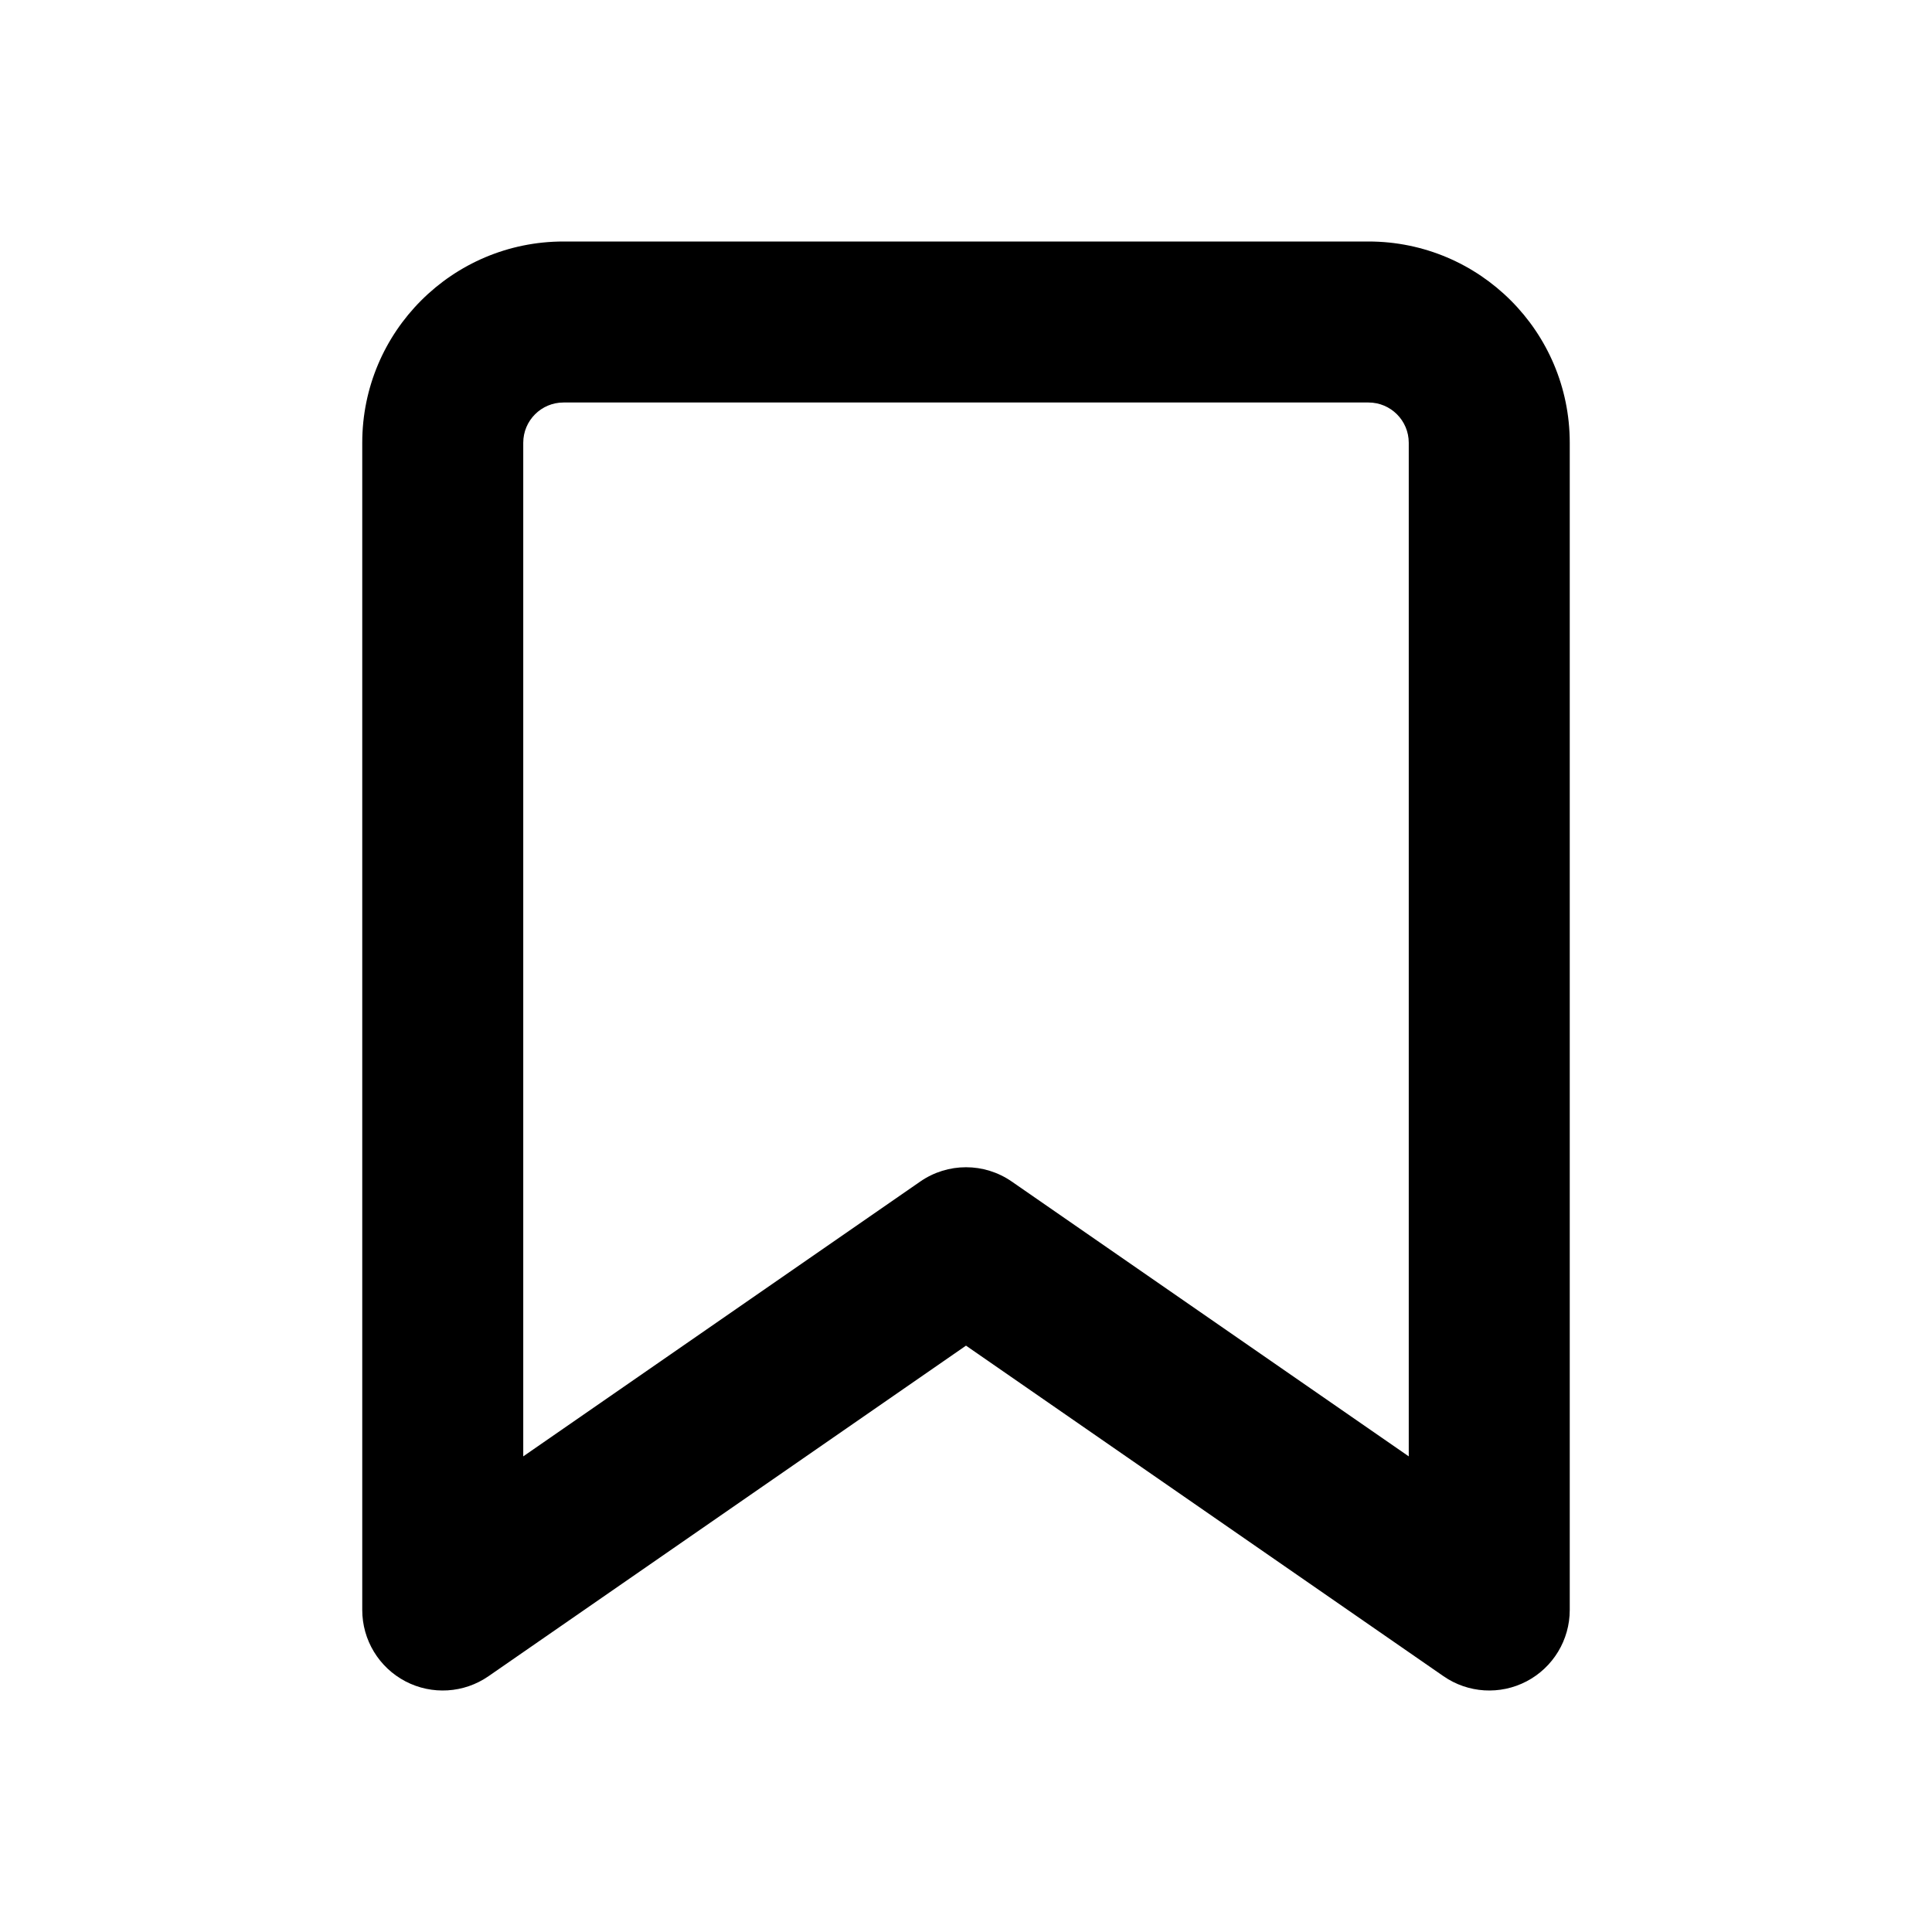<svg class="css-g0144v" width="1em" data-e2e="" height="1em" viewBox="0 0 48 48" fill="currentColor" xmlns="http://www.w3.org/2000/svg"><path fill-rule="evenodd" clip-rule="evenodd" d="M9 11C9 8.239 11.239 6 14 6H34C36.761 6 39 8.239 39 11V40C39 40.744 38.587 41.426 37.928 41.772C37.269 42.117 36.473 42.068 35.862 41.644L24 33.432L12.138 41.644C11.527 42.068 10.731 42.117 10.072 41.772C9.413 41.426 9 40.744 9 40V11ZM14 10C13.448 10 13 10.448 13 11V36.183L22.862 29.356C23.547 28.881 24.453 28.881 25.138 29.356L35 36.183V11C35 10.448 34.552 10 34 10H14Z"></path></svg>